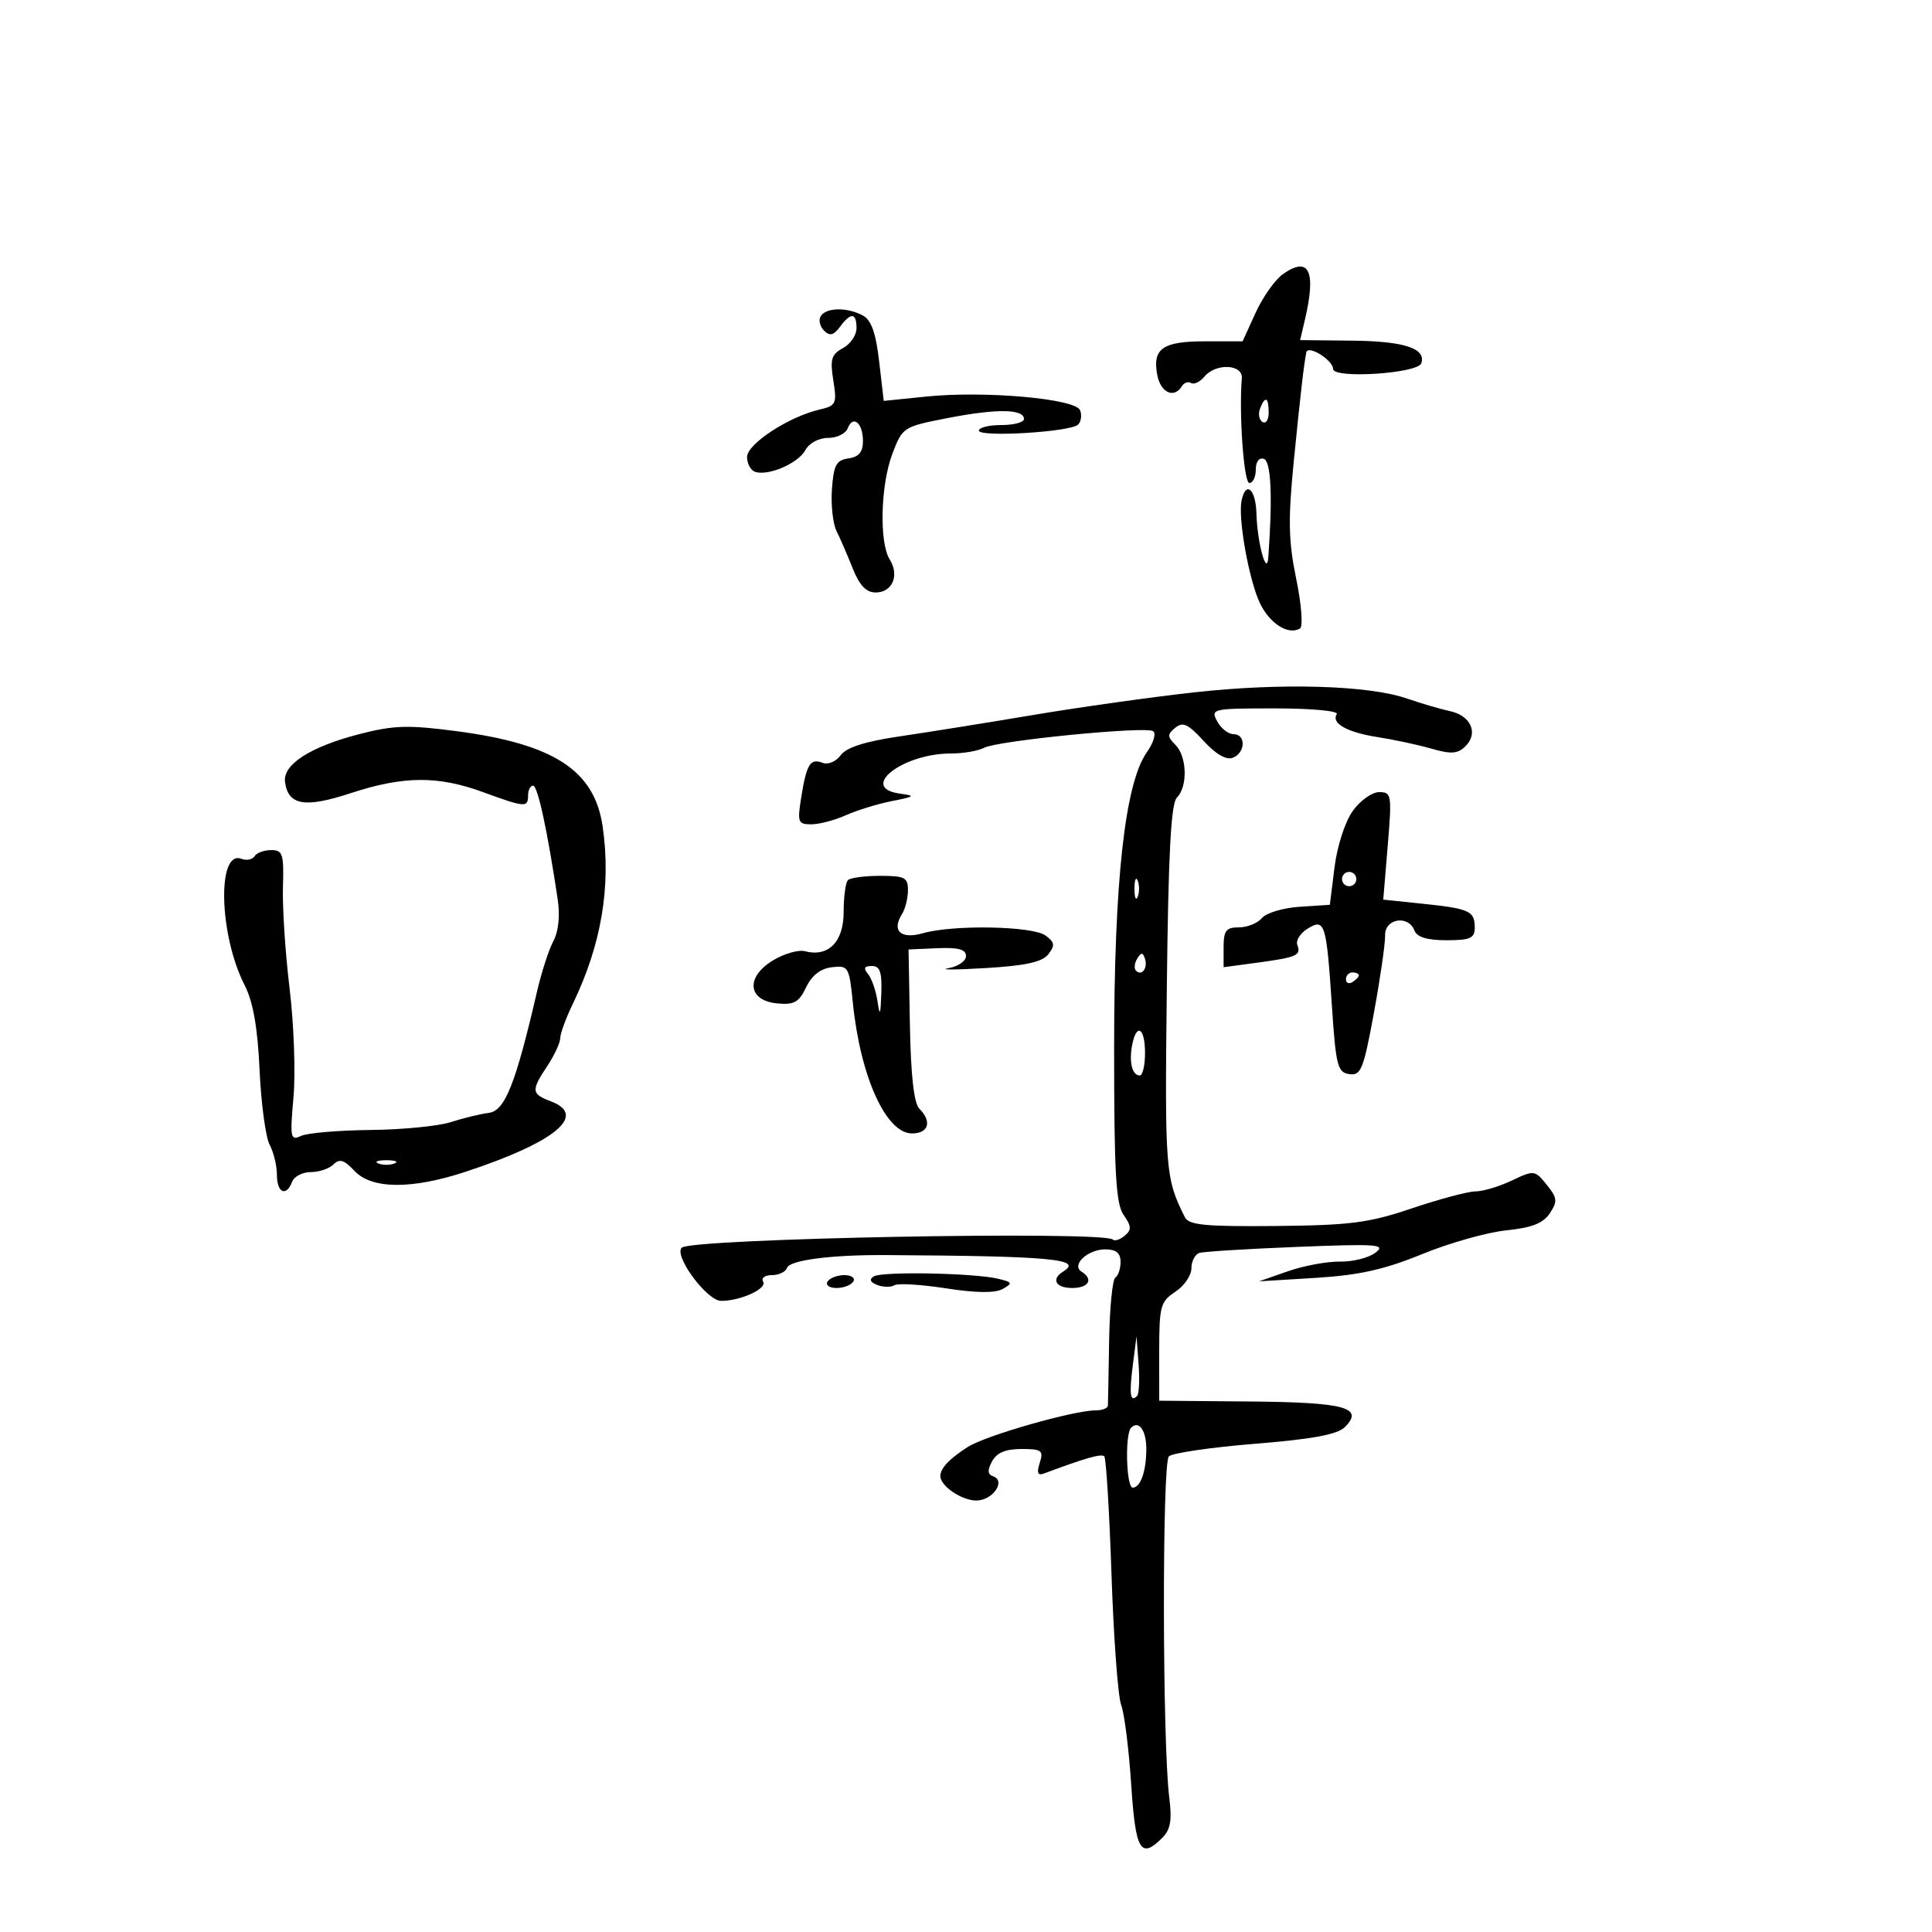 <svg xmlns="http://www.w3.org/2000/svg" width="300" height="300" viewBox="0 0 300 300" version="1.1">
	<path d="M 199.230 42.551 C 198.002 43.411, 196.087 46.114, 194.974 48.558 L 192.950 53 187.097 53 C 180.518 53, 178.916 54.138, 179.705 58.250 C 180.230 60.982, 182.308 61.929, 183.510 59.984 C 183.856 59.425, 184.506 59.195, 184.956 59.473 C 185.405 59.751, 186.329 59.308, 187.009 58.489 C 188.788 56.346, 193.015 56.536, 192.830 58.750 C 192.369 64.249, 193.143 75, 194 75 C 194.550 75, 195 74.063, 195 72.917 C 195 71.693, 195.516 71.006, 196.250 71.253 C 197.373 71.630, 197.623 77.117, 196.945 86.500 C 196.712 89.722, 195.220 84.263, 195.100 79.750 C 194.998 75.927, 193.439 74.579, 192.787 77.750 C 192.219 80.507, 193.933 90.056, 195.640 93.655 C 197.151 96.838, 200.080 98.687, 201.865 97.584 C 202.356 97.280, 202.094 93.865, 201.274 89.877 C 200.065 84, 199.998 80.724, 200.900 71.608 C 201.920 61.316, 202.453 56.678, 202.844 54.715 C 203.086 53.495, 207 55.916, 206.999 57.285 C 206.998 58.854, 220.178 58.003, 220.705 56.400 C 221.459 54.107, 218.050 52.984, 210.081 52.898 L 201.883 52.811 202.624 49.655 C 204.407 42.074, 203.279 39.715, 199.230 42.551 M 127.446 49.087 C 127.077 49.685, 127.305 50.698, 127.954 51.337 C 128.853 52.223, 129.443 52.083, 130.428 50.750 C 132.119 48.461, 133 48.534, 133 50.965 C 133 52.045, 132.049 53.438, 130.887 54.060 C 129.099 55.017, 128.870 55.788, 129.396 59.074 C 129.976 62.700, 129.834 63, 127.258 63.597 C 122.479 64.705, 116 68.942, 116 70.959 C 116 71.990, 116.563 73.027, 117.250 73.264 C 119.279 73.962, 123.961 71.941, 125.056 69.895 C 125.636 68.812, 127.140 68, 128.567 68 C 129.939 68, 131.321 67.328, 131.636 66.506 C 132.452 64.379, 134 65.677, 134 68.489 C 134 70.187, 133.361 70.952, 131.750 71.180 C 129.861 71.449, 129.449 72.213, 129.183 75.941 C 129.009 78.383, 129.326 81.308, 129.888 82.441 C 130.450 83.573, 131.583 86.188, 132.404 88.250 C 133.462 90.905, 134.506 92, 135.980 92 C 138.568 92, 139.697 89.346, 138.158 86.881 C 136.498 84.223, 136.731 75.272, 138.585 70.416 C 140.151 66.316, 140.259 66.248, 147.335 64.882 C 154.841 63.434, 159 63.501, 159 65.070 C 159 65.581, 157.425 66, 155.500 66 C 153.575 66, 152 66.390, 152 66.866 C 152 67.929, 166.152 67.085, 167.383 65.949 C 167.868 65.501, 168.020 64.494, 167.720 63.712 C 167.024 61.898, 152.912 60.646, 143.745 61.585 L 137.226 62.253 136.513 56.108 C 135.997 51.664, 135.292 49.691, 133.965 48.981 C 131.536 47.681, 128.282 47.734, 127.446 49.087 M 195.651 63.468 C 195.341 64.275, 195.518 65.202, 196.044 65.527 C 196.570 65.852, 197 65.191, 197 64.059 C 197 61.644, 196.444 61.401, 195.651 63.468 M 185.500 107.500 C 178.900 108.229, 167.650 109.809, 160.500 111.011 C 153.350 112.213, 143.976 113.715, 139.669 114.348 C 134.316 115.135, 131.428 116.059, 130.546 117.267 C 129.821 118.259, 128.585 118.778, 127.728 118.449 C 125.812 117.714, 125.241 118.642, 124.409 123.845 C 123.797 127.673, 123.920 128, 125.971 128 C 127.196 128, 129.616 127.365, 131.349 126.588 C 133.082 125.811, 136.300 124.822, 138.500 124.390 C 142.069 123.689, 142.204 123.564, 139.750 123.236 C 133.275 122.368, 140.109 117, 147.688 117 C 149.582 117, 151.889 116.602, 152.816 116.115 C 154.936 115.001, 177.784 112.748, 179.046 113.529 C 179.563 113.848, 179.133 115.313, 178.084 116.803 C 174.670 121.657, 173 136.783, 173 162.843 C 173 182.171, 173.274 186.946, 174.482 188.670 C 175.705 190.417, 175.732 190.977, 174.640 191.884 C 173.912 192.488, 173.092 192.758, 172.818 192.484 C 171.428 191.094, 107.301 192.299, 105.858 193.742 C 104.600 195, 109.781 202, 111.971 202 C 115.021 202, 119.175 200.093, 118.501 199.002 C 118.161 198.451, 118.771 198, 119.858 198 C 120.944 198, 122.003 197.490, 122.211 196.868 C 122.608 195.677, 129.090 194.837, 137.500 194.887 C 163.264 195.040, 168.238 195.499, 165.107 197.434 C 163.170 198.631, 163.913 200, 166.500 200 C 169.054 200, 169.837 198.635, 167.951 197.470 C 166.295 196.446, 168.883 194, 171.622 194 C 173.309 194, 174 194.564, 174 195.941 C 174 197.009, 173.635 198.108, 173.189 198.383 C 172.743 198.659, 172.309 203.073, 172.225 208.192 C 172.141 213.312, 172.056 217.838, 172.036 218.250 C 172.016 218.662, 171.172 219, 170.160 219 C 166.714 219, 153.099 222.889, 150.295 224.675 C 147.445 226.489, 146.043 227.965, 146.015 229.179 C 145.980 230.722, 149.311 233, 151.603 233 C 154.163 233, 156.272 229.924, 154.188 229.229 C 153.349 228.950, 153.308 228.293, 154.043 226.919 C 154.758 225.583, 156.143 225, 158.603 225 C 161.762 225, 162.063 225.227, 161.452 227.151 C 160.950 228.732, 161.131 229.167, 162.135 228.793 C 168.568 226.390, 171.025 225.691, 171.471 226.138 C 171.758 226.425, 172.263 234.697, 172.594 244.521 C 172.924 254.344, 173.600 263.449, 174.096 264.754 C 174.592 266.058, 175.291 271.597, 175.649 277.063 C 176.328 287.423, 177.106 288.751, 180.502 285.355 C 181.758 284.100, 182.009 282.617, 181.561 279.105 C 180.492 270.711, 180.442 227.158, 181.500 226.145 C 182.050 225.618, 188.066 224.738, 194.869 224.189 C 203.807 223.468, 207.678 222.751, 208.826 221.603 C 211.870 218.559, 208.885 217.753, 194.076 217.623 L 180.004 217.500 180.002 209.865 C 180 202.823, 180.194 202.103, 182.500 200.592 C 183.875 199.691, 185 198.050, 185 196.946 C 185 195.841, 185.563 194.764, 186.250 194.553 C 186.938 194.341, 193.800 193.918, 201.500 193.613 C 213.899 193.122, 215.280 193.225, 213.578 194.515 C 212.521 195.317, 210.046 195.940, 208.078 195.902 C 206.110 195.863, 202.475 196.536, 200 197.398 L 195.500 198.965 204.319 198.425 C 211.041 198.013, 214.963 197.138, 220.819 194.742 C 225.043 193.013, 230.923 191.352, 233.884 191.050 C 237.862 190.644, 239.632 189.950, 240.661 188.394 C 241.883 186.545, 241.823 186.003, 240.170 183.962 C 238.327 181.686, 238.211 181.672, 234.742 183.318 C 232.793 184.243, 230.263 185, 229.120 185 C 227.977 185, 223.545 186.180, 219.271 187.622 C 212.542 189.892, 209.706 190.261, 198.115 190.372 C 187.128 190.477, 184.597 190.231, 183.981 189 C 180.957 182.948, 180.865 181.784, 181.179 153.732 C 181.417 132.518, 181.824 124.773, 182.750 123.848 C 184.454 122.147, 184.327 117.469, 182.528 115.671 C 181.248 114.391, 181.244 114.043, 182.496 113.003 C 183.663 112.035, 184.499 112.423, 186.890 115.041 C 188.783 117.113, 190.410 118.057, 191.422 117.668 C 193.410 116.905, 193.500 114, 191.535 114 C 190.730 114, 189.589 113.100, 189 112 C 187.962 110.061, 188.240 110, 198.024 110 C 203.639 110, 207.875 110.393, 207.570 110.887 C 206.680 112.327, 209.189 113.726, 214 114.471 C 216.475 114.854, 220.207 115.657, 222.293 116.255 C 225.376 117.139, 226.366 117.063, 227.580 115.849 C 229.602 113.827, 228.380 111.110, 225.140 110.422 C 223.688 110.114, 220.700 109.238, 218.500 108.475 C 212.534 106.408, 199.009 106.008, 185.500 107.500 M 55.654 114.030 C 48.157 115.981, 43.910 118.726, 44.255 121.398 C 44.727 125.053, 47.315 125.506, 54.412 123.176 C 62.646 120.473, 67.963 120.428, 75 123 C 81.557 125.397, 82 125.428, 82 123.500 C 82 122.675, 82.352 122, 82.783 122 C 83.496 122, 84.993 128.916, 86.596 139.617 C 86.981 142.188, 86.733 144.628, 85.934 146.117 C 85.230 147.428, 84.081 150.975, 83.381 154 C 80.060 168.339, 78.411 172.487, 75.903 172.806 C 74.581 172.974, 71.925 173.620, 70 174.242 C 68.075 174.864, 62.450 175.413, 57.500 175.463 C 52.550 175.513, 47.705 175.930, 46.732 176.390 C 45.104 177.161, 45.013 176.686, 45.573 170.364 C 45.908 166.589, 45.636 159, 44.969 153.500 C 44.302 148, 43.836 140.912, 43.935 137.750 C 44.096 132.608, 43.904 132, 42.117 132 C 41.017 132, 39.852 132.430, 39.527 132.956 C 39.202 133.482, 38.282 133.662, 37.482 133.355 C 33.682 131.896, 34.009 145.177, 37.964 152.930 C 39.304 155.555, 40 159.488, 40.307 166.160 C 40.547 171.381, 41.252 176.602, 41.872 177.761 C 42.492 178.920, 43 181.023, 43 182.434 C 43 185.238, 44.445 185.890, 45.362 183.500 C 45.678 182.675, 46.986 182, 48.269 182 C 49.551 182, 51.138 181.462, 51.794 180.806 C 52.720 179.880, 53.449 180.104, 55.033 181.806 C 57.696 184.664, 63.906 184.717, 72.291 181.953 C 86.185 177.374, 91.268 173.193, 85.573 171.028 C 82.485 169.854, 82.435 169.373, 85 165.500 C 86.093 163.850, 86.990 161.916, 86.993 161.202 C 86.997 160.488, 87.882 158.079, 88.959 155.849 C 93.389 146.679, 94.915 137.611, 93.583 128.362 C 92.323 119.609, 86.013 115.506, 70.756 113.516 C 63.290 112.542, 61.084 112.617, 55.654 114.030 M 210.039 125.945 C 208.852 127.612, 207.629 131.410, 207.221 134.695 L 206.500 140.500 201.830 140.802 C 199.261 140.967, 196.618 141.755, 195.957 142.552 C 195.296 143.348, 193.685 144, 192.378 144 C 190.386 144, 190 144.503, 190 147.094 L 190 150.188 195.250 149.480 C 201.396 148.650, 202.071 148.349, 201.444 146.716 C 201.187 146.045, 201.892 144.924, 203.011 144.225 C 205.720 142.533, 205.961 143.287, 206.813 156.134 C 207.434 165.503, 207.694 166.528, 209.520 166.789 C 211.329 167.049, 211.727 166.059, 213.338 157.289 C 214.326 151.905, 215.110 146.488, 215.079 145.250 C 215.013 142.626, 218.687 142.022, 219.638 144.500 C 220.029 145.518, 221.625 146, 224.607 146 C 228.289 146, 229 145.686, 229 144.059 C 229 141.461, 228.213 141.096, 220.980 140.340 L 214.789 139.693 215.484 131.347 C 216.146 123.408, 216.081 123, 214.158 123 C 213.046 123, 211.192 124.325, 210.039 125.945 M 208.553 135.915 C 208.231 136.436, 208.394 137.125, 208.915 137.447 C 209.436 137.769, 210.125 137.606, 210.447 137.085 C 210.769 136.564, 210.606 135.875, 210.085 135.553 C 209.564 135.231, 208.875 135.394, 208.553 135.915 M 131.667 136.667 C 131.300 137.033, 131 139.268, 131 141.631 C 131 146.268, 128.628 148.659, 124.975 147.704 C 123.974 147.442, 121.740 148.088, 120.011 149.139 C 115.742 151.736, 116.100 155.364, 120.668 155.807 C 123.301 156.063, 124.062 155.641, 125.175 153.307 C 126.061 151.451, 127.417 150.395, 129.178 150.191 C 131.737 149.895, 131.865 150.111, 132.429 155.691 C 133.590 167.181, 137.579 176, 141.615 176 C 144.201 176, 144.747 174.147, 142.750 172.151 C 141.919 171.321, 141.429 166.969, 141.289 159.167 L 141.078 147.432 145.539 147.237 C 148.806 147.095, 150 147.421, 150 148.455 C 150 149.232, 148.762 150.083, 147.250 150.346 C 145.738 150.610, 148.325 150.600, 153 150.324 C 159.278 149.954, 161.836 149.391, 162.784 148.173 C 163.854 146.799, 163.781 146.313, 162.343 145.262 C 160.329 143.789, 148.018 143.561, 143.316 144.909 C 139.870 145.898, 138.409 144.544, 140.077 141.909 C 140.568 141.134, 140.976 139.488, 140.985 138.250 C 140.998 136.260, 140.498 136, 136.667 136 C 134.283 136, 132.033 136.300, 131.667 136.667 M 176.158 138 C 176.158 139.375, 176.385 139.938, 176.662 139.250 C 176.940 138.563, 176.940 137.438, 176.662 136.750 C 176.385 136.063, 176.158 136.625, 176.158 138 M 176.583 148.866 C 176.152 149.563, 176.070 150.403, 176.400 150.733 C 177.295 151.628, 178.271 150.312, 177.787 148.862 C 177.449 147.846, 177.213 147.846, 176.583 148.866 M 134.789 151.250 C 135.358 151.938, 136.020 153.850, 136.262 155.500 C 136.614 157.911, 136.730 157.665, 136.850 154.250 C 136.967 150.935, 136.643 150, 135.378 150 C 134.195 150, 134.035 150.339, 134.789 151.250 M 209 152.059 C 209 152.641, 209.450 152.840, 210 152.500 C 210.550 152.160, 211 151.684, 211 151.441 C 211 151.198, 210.550 151, 210 151 C 209.450 151, 209 151.477, 209 152.059 M 175.796 162.288 C 175.290 164.936, 175.810 167, 176.983 167 C 177.433 167, 177.800 165.425, 177.800 163.500 C 177.800 159.576, 176.468 158.770, 175.796 162.288 M 58.750 180.662 C 59.438 180.940, 60.563 180.940, 61.250 180.662 C 61.938 180.385, 61.375 180.158, 60 180.158 C 58.625 180.158, 58.063 180.385, 58.750 180.662 M 135.679 198.196 C 134.932 198.660, 135.116 199.107, 136.230 199.535 C 137.151 199.888, 138.347 199.904, 138.888 199.570 C 139.428 199.235, 143.033 199.452, 146.897 200.052 C 151.588 200.780, 154.513 200.812, 155.698 200.149 C 157.291 199.258, 157.219 199.096, 154.986 198.563 C 151.249 197.672, 136.962 197.400, 135.679 198.196 M 128.500 199 C 128.160 199.550, 128.782 200, 129.882 200 C 130.982 200, 132.160 199.550, 132.500 199 C 132.840 198.450, 132.218 198, 131.118 198 C 130.018 198, 128.840 198.450, 128.500 199 M 175.900 212 C 175.321 216.501, 175.506 217.828, 176.563 216.771 C 176.872 216.461, 176.980 214.249, 176.802 211.854 L 176.479 207.500 175.900 212 M 175.639 221.694 C 174.655 222.678, 174.882 231, 175.893 231 C 177.104 231, 178 228.438, 178 224.977 C 178 222.112, 176.838 220.495, 175.639 221.694" stroke="none" fill="black" fill-rule="evenodd"/>
</svg>